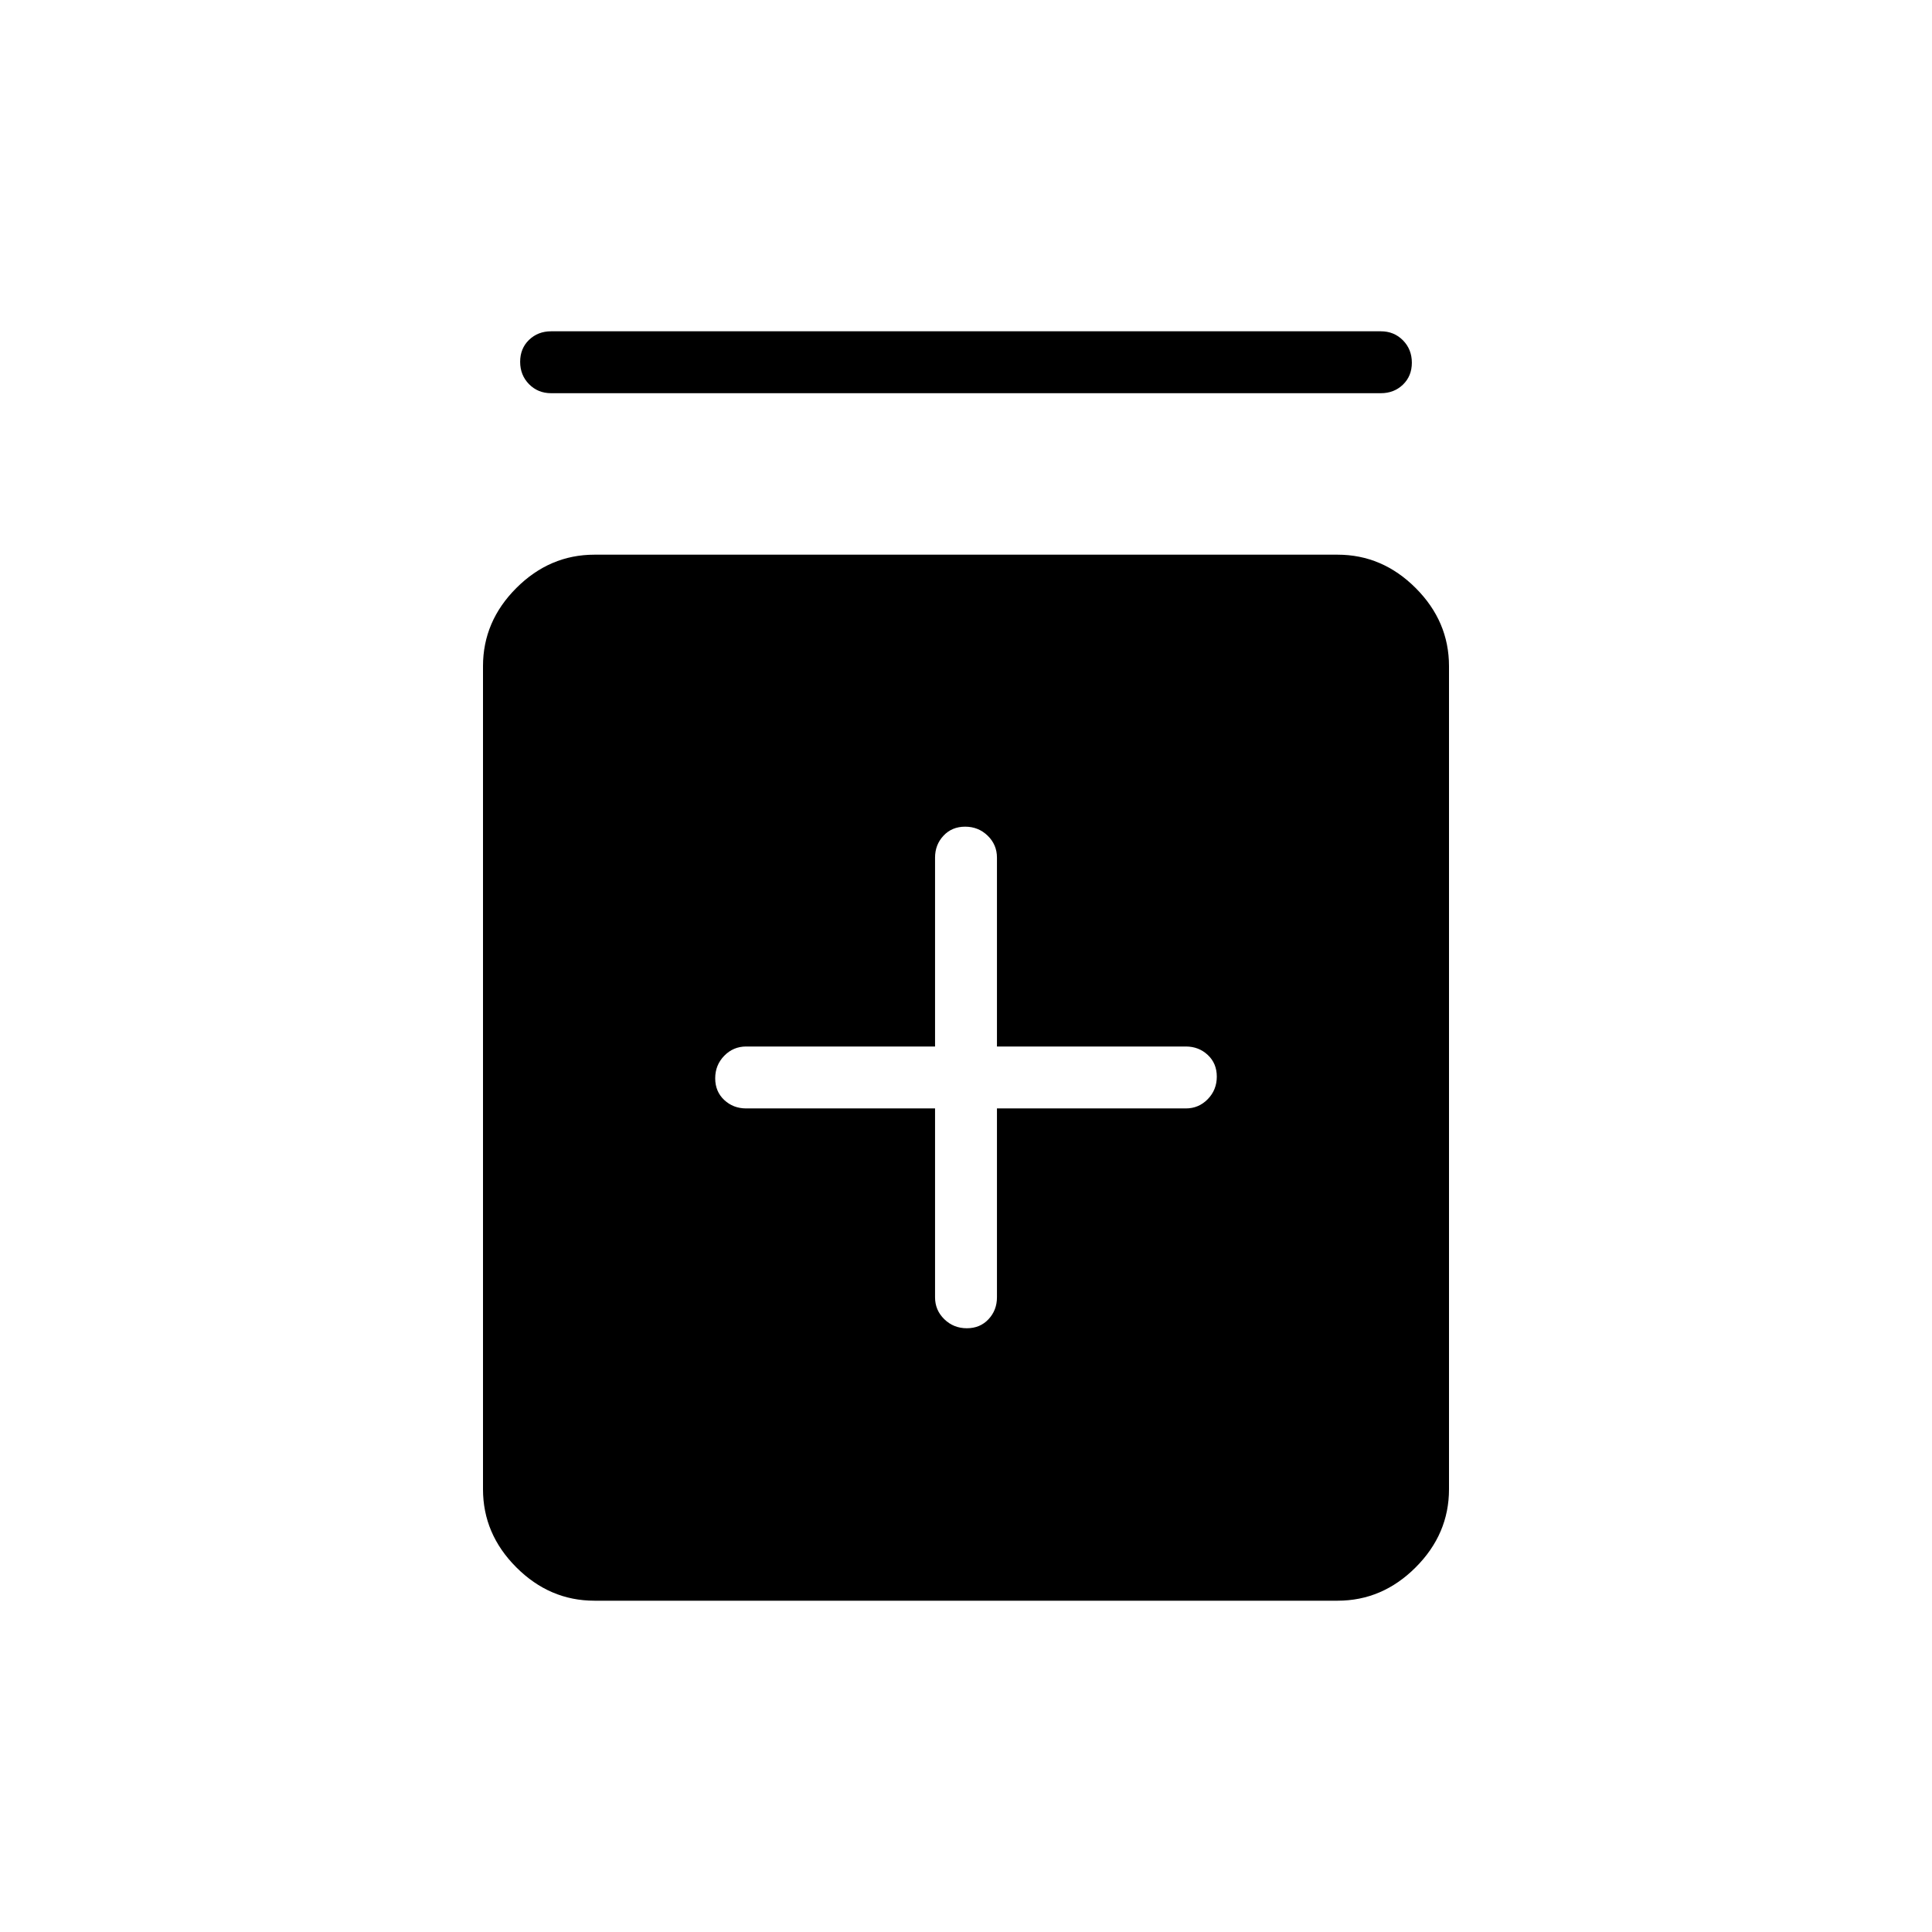 <svg xmlns="http://www.w3.org/2000/svg" height="48" viewBox="0 -960 960 960" width="48"><path d="M464.62-409.23v93.85q0 6.41 4.6 10.89 4.61 4.49 11.2 4.49 6.58 0 10.77-4.49 4.19-4.48 4.19-10.89v-93.85h93.85q6.41 0 10.9-4.61t4.49-11.19q0-6.59-4.49-10.78-4.49-4.19-10.9-4.19h-93.85v-93.85q0-6.41-4.6-10.89-4.61-4.49-11.2-4.49-6.58 0-10.77 4.49-4.19 4.48-4.19 10.89V-440h-93.85q-6.41 0-10.9 4.61t-4.49 11.19q0 6.58 4.49 10.78 4.49 4.19 10.9 4.19h93.85ZM295.38-164.62q-22.25 0-38.81-16.56Q240-197.75 240-220v-409q0-22.25 16.57-38.82 16.56-16.56 38.81-16.56h369.24q22.25 0 38.81 16.56Q720-651.25 720-629v409q0 22.25-16.57 38.82-16.56 16.56-38.81 16.56H295.38Zm-21.53-600q-6.54 0-10.97-4.48-4.42-4.49-4.42-11.12 0-6.63 4.42-10.9 4.43-4.26 10.97-4.26h412.3q6.54 0 10.97 4.48 4.42 4.49 4.42 11.12 0 6.63-4.42 10.9-4.43 4.26-10.97 4.26h-412.3Z"/></svg>